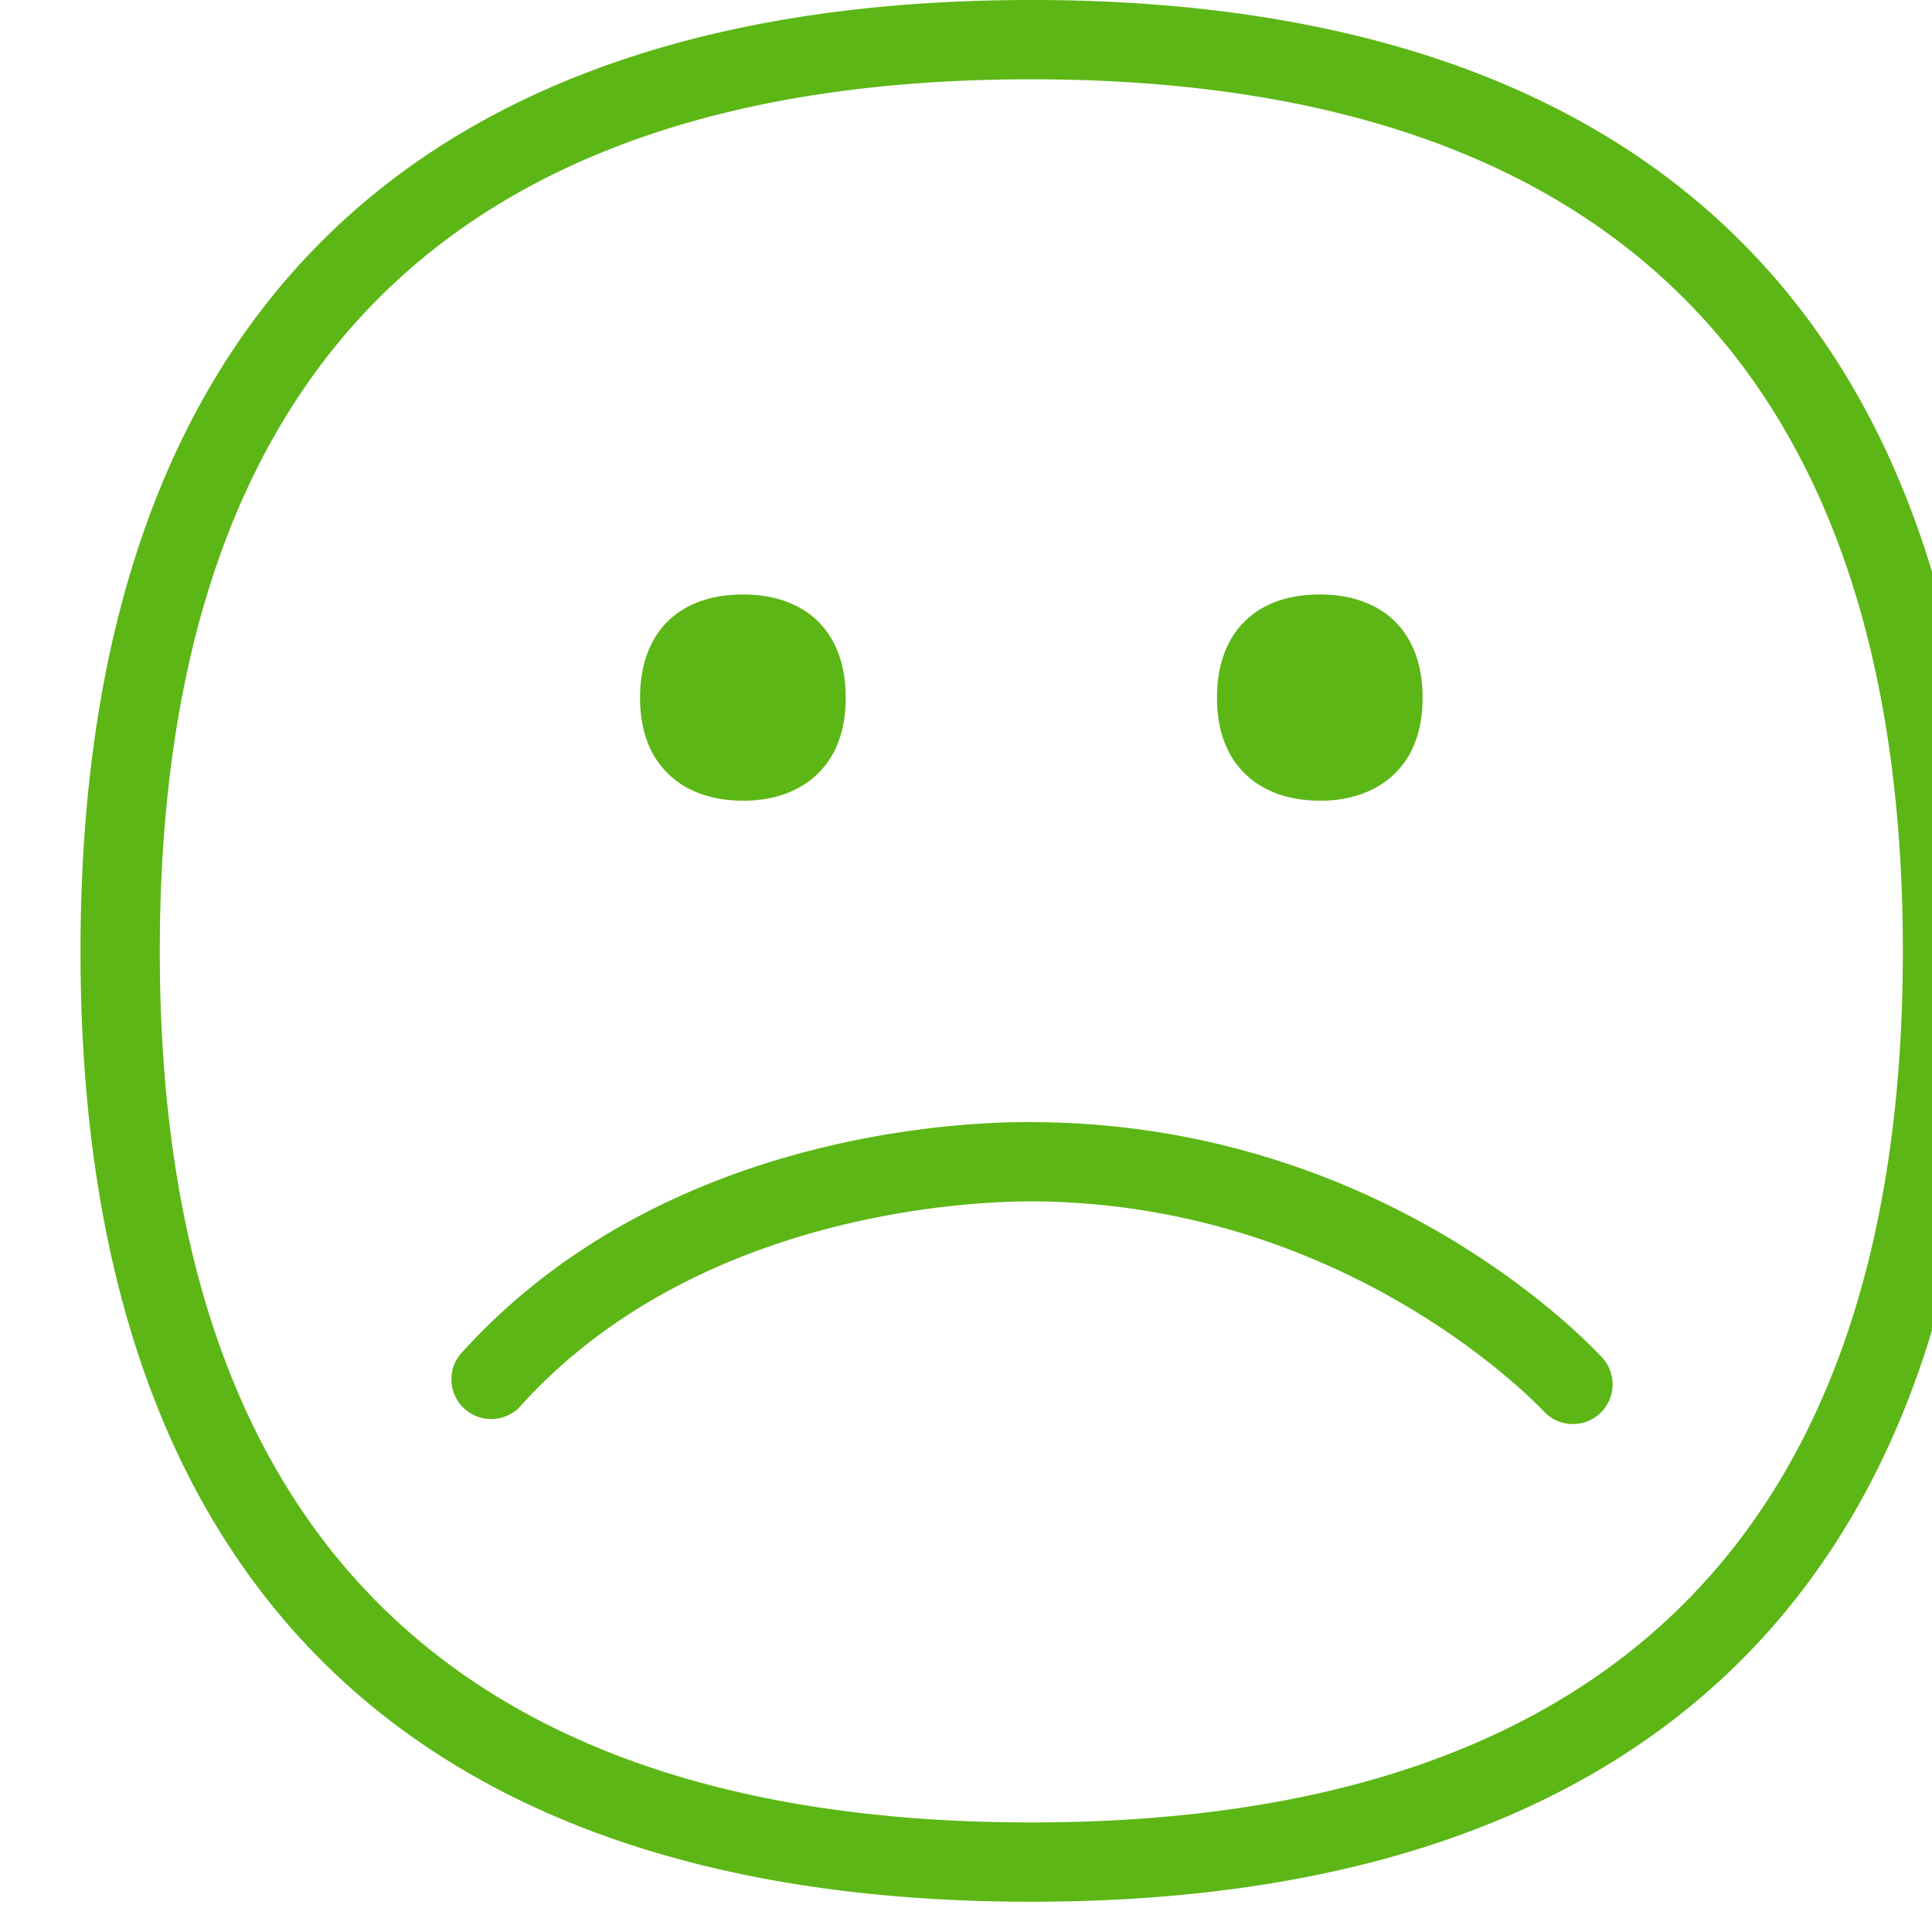 <svg width="24" height="24" viewBox="0 0 24 24" xmlns="http://www.w3.org/2000/svg"><path d="M12.906 13.94c4.36.047 6.9 2.82 7.008 2.937a.493.493 0 01-.733.659c-.023-.023-2.376-2.568-6.302-2.612-.054.004-4.024-.13-6.434 2.565a.494.494 0 01-.736-.655c2.726-3.05 7.019-2.891 7.197-2.895zm-.098 8.699c7.187 0 10.83-3.64 10.83-10.824 0-7.186-3.643-10.83-10.83-10.83-7.183 0-10.823 3.644-10.823 10.83 0 7.183 3.64 10.824 10.823 10.824zm0-22.639c7.463 0 11.816 3.768 11.816 11.815S20.27 23.624 12.808 23.624C5.346 23.624 1 19.862 1 11.815 1 3.768 5.346 0 12.808 0zm-3.58 9.946c-.393 0-.719-.12-.944-.35-.222-.225-.333-.537-.333-.93 0-.804.478-1.281 1.278-1.281s1.277.48 1.277 1.28c0 .394-.111.706-.333.932-.225.228-.551.35-.944.35zm7.167 0c-.393 0-.72-.12-.945-.35-.221-.225-.332-.537-.332-.93 0-.804.477-1.281 1.277-1.281.8 0 1.277.48 1.277 1.28 0 .394-.11.706-.333.932-.225.228-.55.35-.944.35z" fill="#5CB615" fill-rule="nonzero"/></svg>